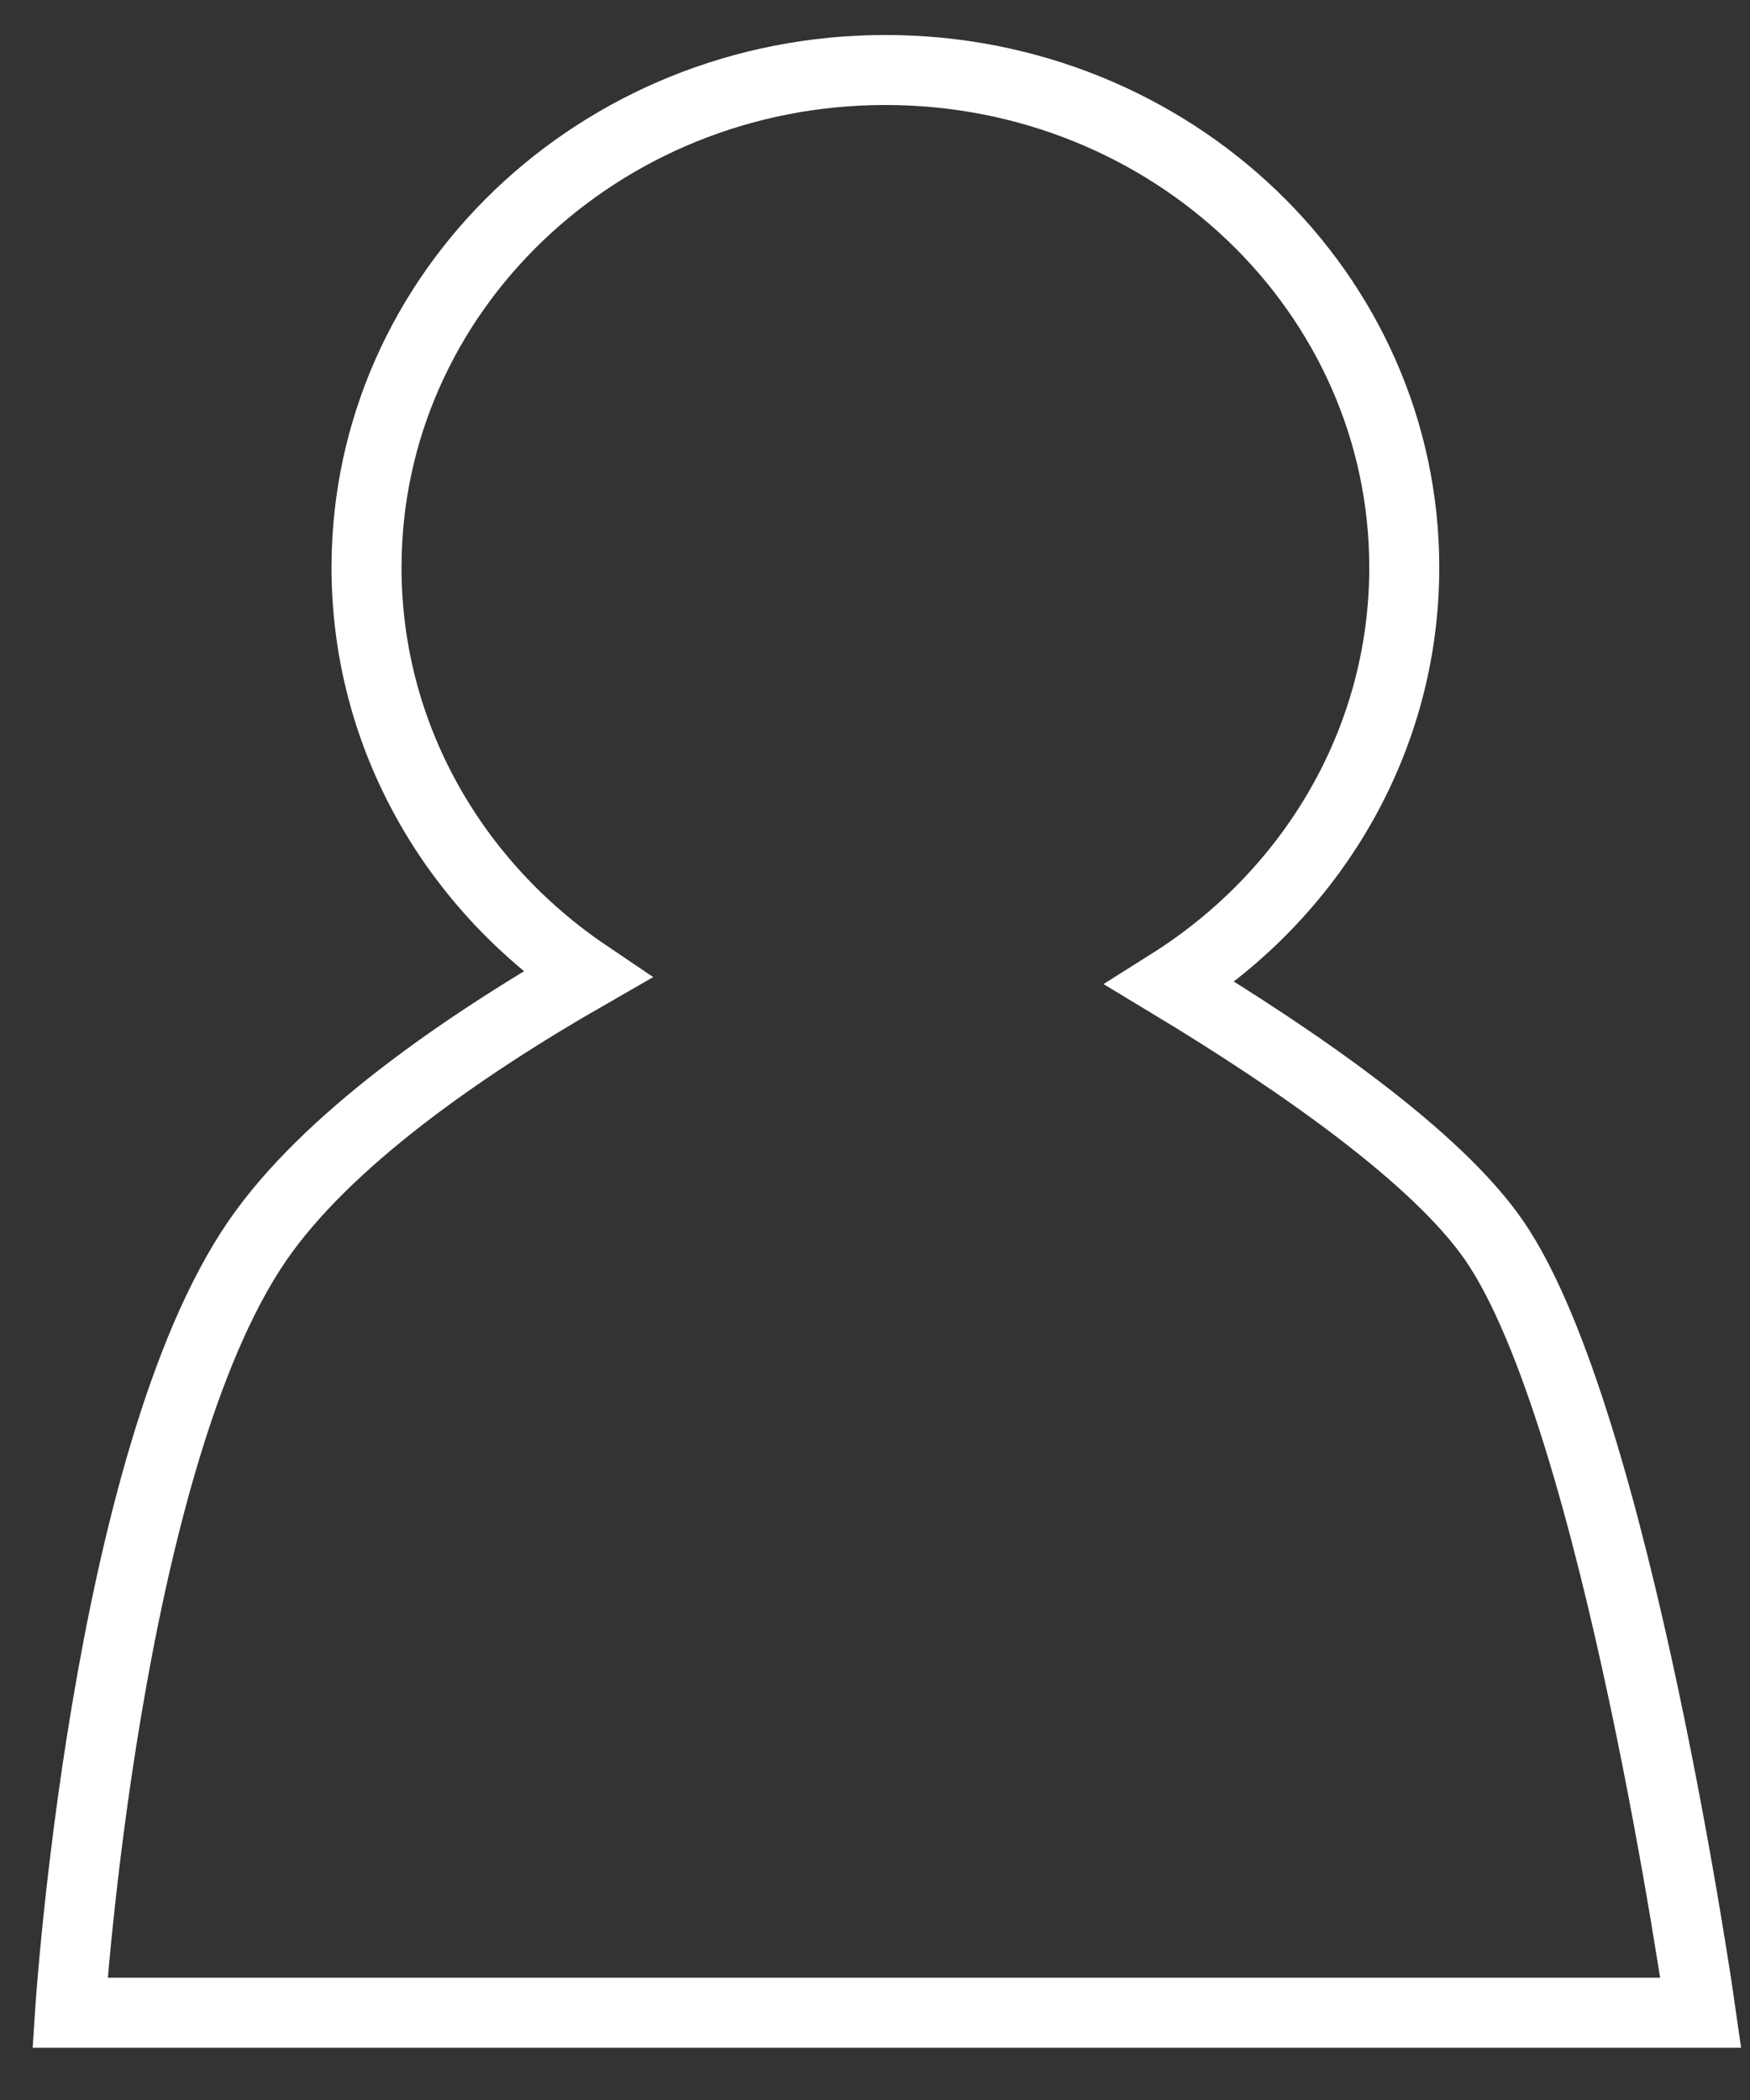 <?xml version="1.0" encoding="UTF-8" standalone="no"?>
<svg width="25px" height="30px" viewBox="0 0 25 30" version="1.1" xmlns="http://www.w3.org/2000/svg" xmlns:xlink="http://www.w3.org/1999/xlink">
    <rect x="0" y="0" width="25" height="30" fill="#333333" stroke="none"/>
    <!-- Generator: Sketch 41 (35326) - http://www.bohemiancoding.com/sketch -->
    <title>Combined Shape</title>
    <desc>Created with Sketch.</desc>
    <defs></defs>
    <g id="Page-1" stroke="none" stroke-width="1" fill="none" fill-rule="evenodd">
        <g id="Artboard-4" transform="translate(-220, -355)" stroke="#FFFFFF">
            <path d="M236.717,369.049 C238.731,367.779 240.061,365.592 240.061,363.107 C240.061,359.182 236.742,356 232.648,356 C228.554,356 225.236,359.182 225.236,363.107 C225.236,365.512 226.481,367.638 228.387,368.924 C226.575,369.964 224.658,371.301 223.679,372.722 C221.507,375.878 221,383.753 221,383.753 L244.297,383.753 C244.297,383.753 243.091,375.257 241.346,372.722 C240.529,371.535 238.57,370.168 236.717,369.049 Z" id="Combined-Shape"></path>
        </g>
    </g>
</svg>